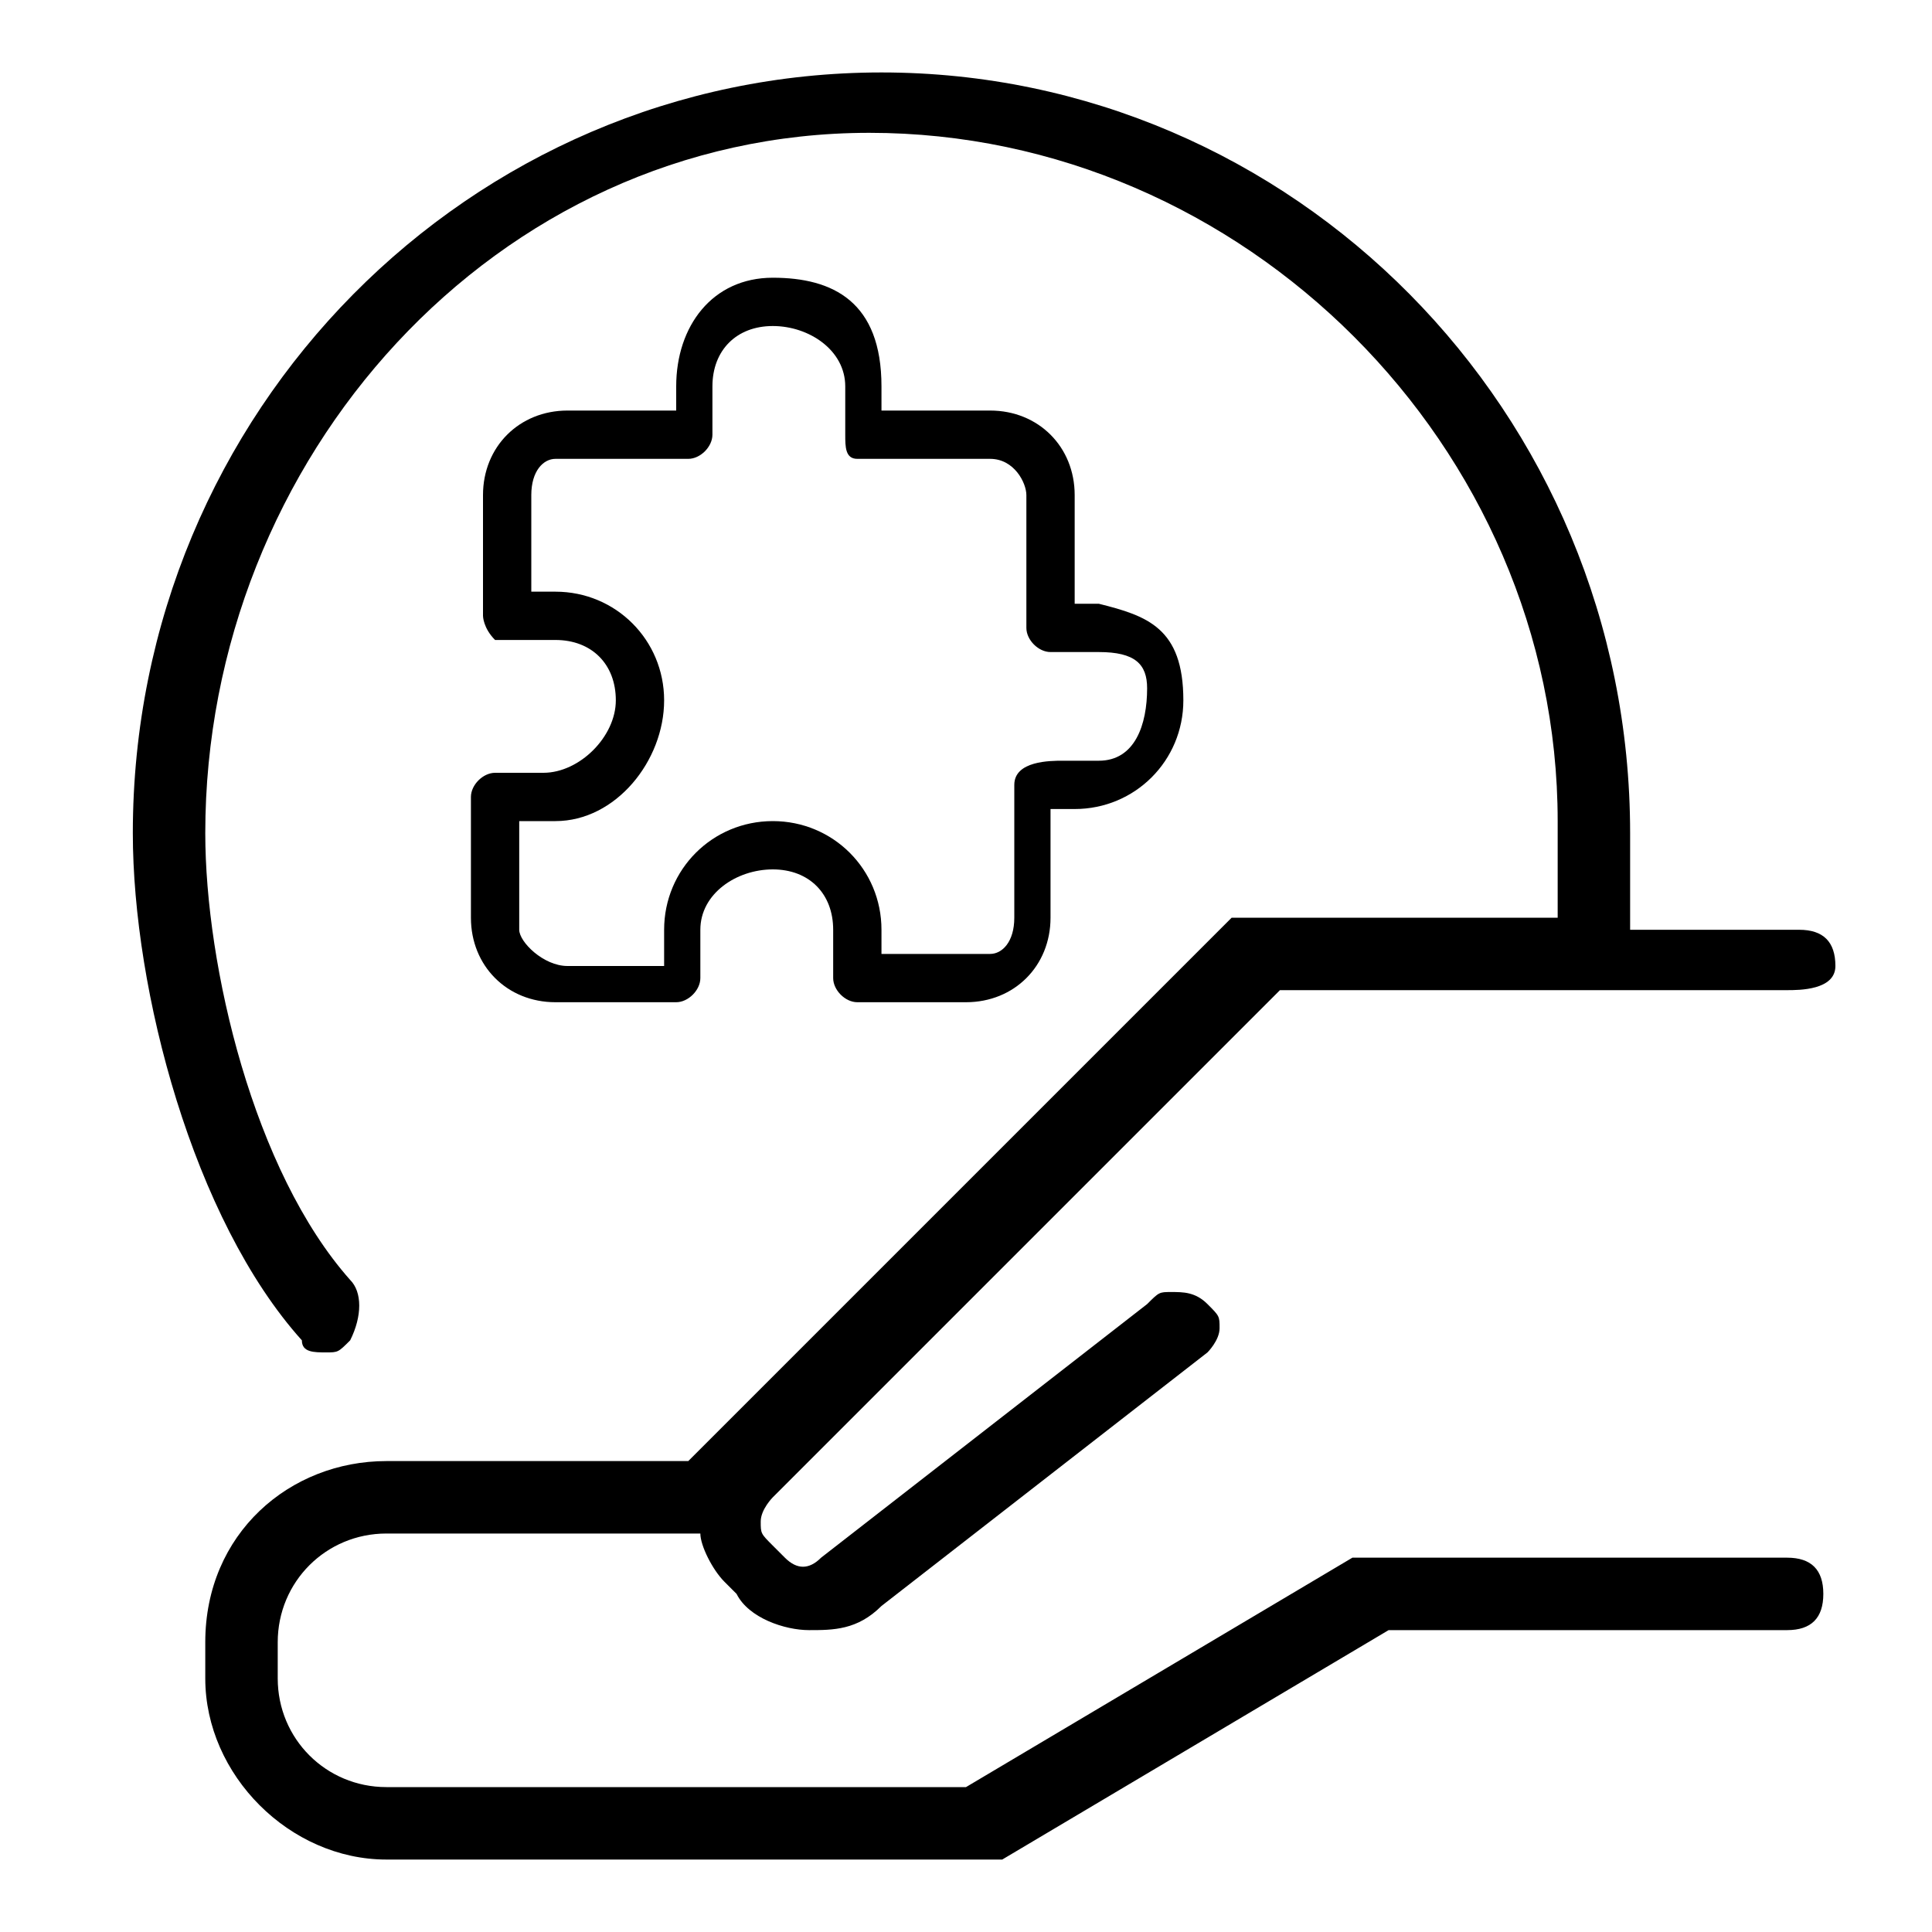 <?xml version="1.0" standalone="no"?><!DOCTYPE svg PUBLIC "-//W3C//DTD SVG 1.1//EN" "http://www.w3.org/Graphics/SVG/1.1/DTD/svg11.dtd"><svg t="1552962469243" class="icon" style="" viewBox="0 0 1024 1024" version="1.1" xmlns="http://www.w3.org/2000/svg" p-id="4977" xmlns:xlink="http://www.w3.org/1999/xlink" width="200" height="200"><defs><style type="text/css"></style></defs><path d="M947.2 524.8h-268.8l-268.8 268.8s-6.4 6.4-6.4 12.8 0 6.4 6.4 12.8l6.4 6.4c6.4 6.4 12.8 6.4 19.2 0l172.8-134.4c6.4-6.4 6.4-6.4 12.8-6.4s12.8 0 19.2 6.4 6.4 6.4 6.4 12.8-6.4 12.8-6.4 12.8l-172.8 134.4c-12.8 12.8-25.6 12.8-38.4 12.8s-32-6.4-38.4-19.2l-6.4-6.4c-6.4-6.4-12.8-19.2-12.8-25.6H204.8c-32 0-57.6 25.6-57.6 57.6v19.2c0 32 25.6 57.6 57.6 57.6H512l204.8-121.6h230.4c12.8 0 19.2 6.4 19.2 19.2s-6.4 19.2-19.2 19.2h-211.2l-204.8 121.6H204.8c-51.2 0-96-44.8-96-96v-19.2c0-57.6 44.8-96 96-96h160l6.4-6.4 275.2-275.2 6.4-6.4h172.8v-6.4-44.8c0-198.4-166.4-364.8-364.8-364.8S108.8 243.2 108.8 441.6c0 70.4 25.6 179.2 76.8 236.8 6.4 6.4 6.4 19.2 0 32-6.4 6.4-6.4 6.4-12.8 6.4s-12.8 0-12.8-6.4c-57.6-64-89.6-185.6-89.6-268.8C70.4 217.6 249.6 38.4 467.2 38.4s396.8 179.2 396.8 403.2v51.2h89.6c12.8 0 19.2 6.4 19.2 19.2 0 12.8-19.2 12.8-25.6 12.8z" p-id="4978"></path><path d="M582.4 320h-12.8v-57.6c0-25.6-19.2-44.8-44.8-44.8h-57.6v-12.8c0-44.8-25.6-57.6-57.6-57.6s-51.2 25.6-51.2 57.6v12.8h-57.6c-25.6 0-44.8 19.2-44.8 44.8v64s0 6.4 6.4 12.8h32c19.2 0 32 12.8 32 32s-19.2 38.4-38.4 38.4h-25.6c-6.4 0-12.8 6.4-12.8 12.8v64c0 25.6 19.2 44.8 44.8 44.8h64c6.4 0 12.8-6.4 12.8-12.8v-25.6c0-19.2 19.2-32 38.4-32s32 12.8 32 32v25.6c0 6.4 6.4 12.8 12.8 12.8H512c25.6 0 44.8-19.2 44.8-44.8v-57.6h12.8c32 0 57.6-25.6 57.6-57.6 0-38.4-19.2-44.8-44.8-51.2z m0 83.2h-19.2c-6.4 0-25.6 0-25.6 12.8v70.4c0 12.8-6.4 19.2-12.8 19.2h-57.6v-12.8c0-32-25.6-57.6-57.6-57.6s-57.6 25.6-57.6 57.6V512h-51.2c-12.8 0-25.6-12.8-25.6-19.2v-57.6h19.2c32 0 57.6-32 57.6-64s-25.6-57.6-57.6-57.6h-12.8v-51.2c0-12.8 6.4-19.2 12.8-19.2h70.4c6.4 0 12.8-6.4 12.8-12.8v-25.6c0-19.2 12.8-32 32-32s38.4 12.8 38.4 32v25.6c0 6.4 0 12.8 6.4 12.8h70.4c12.8 0 19.2 12.8 19.2 19.2v70.4c0 6.4 6.4 12.8 12.8 12.8h25.6c19.2 0 25.6 6.4 25.6 19.2 0 19.2-6.4 38.4-25.6 38.4z" p-id="4979"></path></svg>